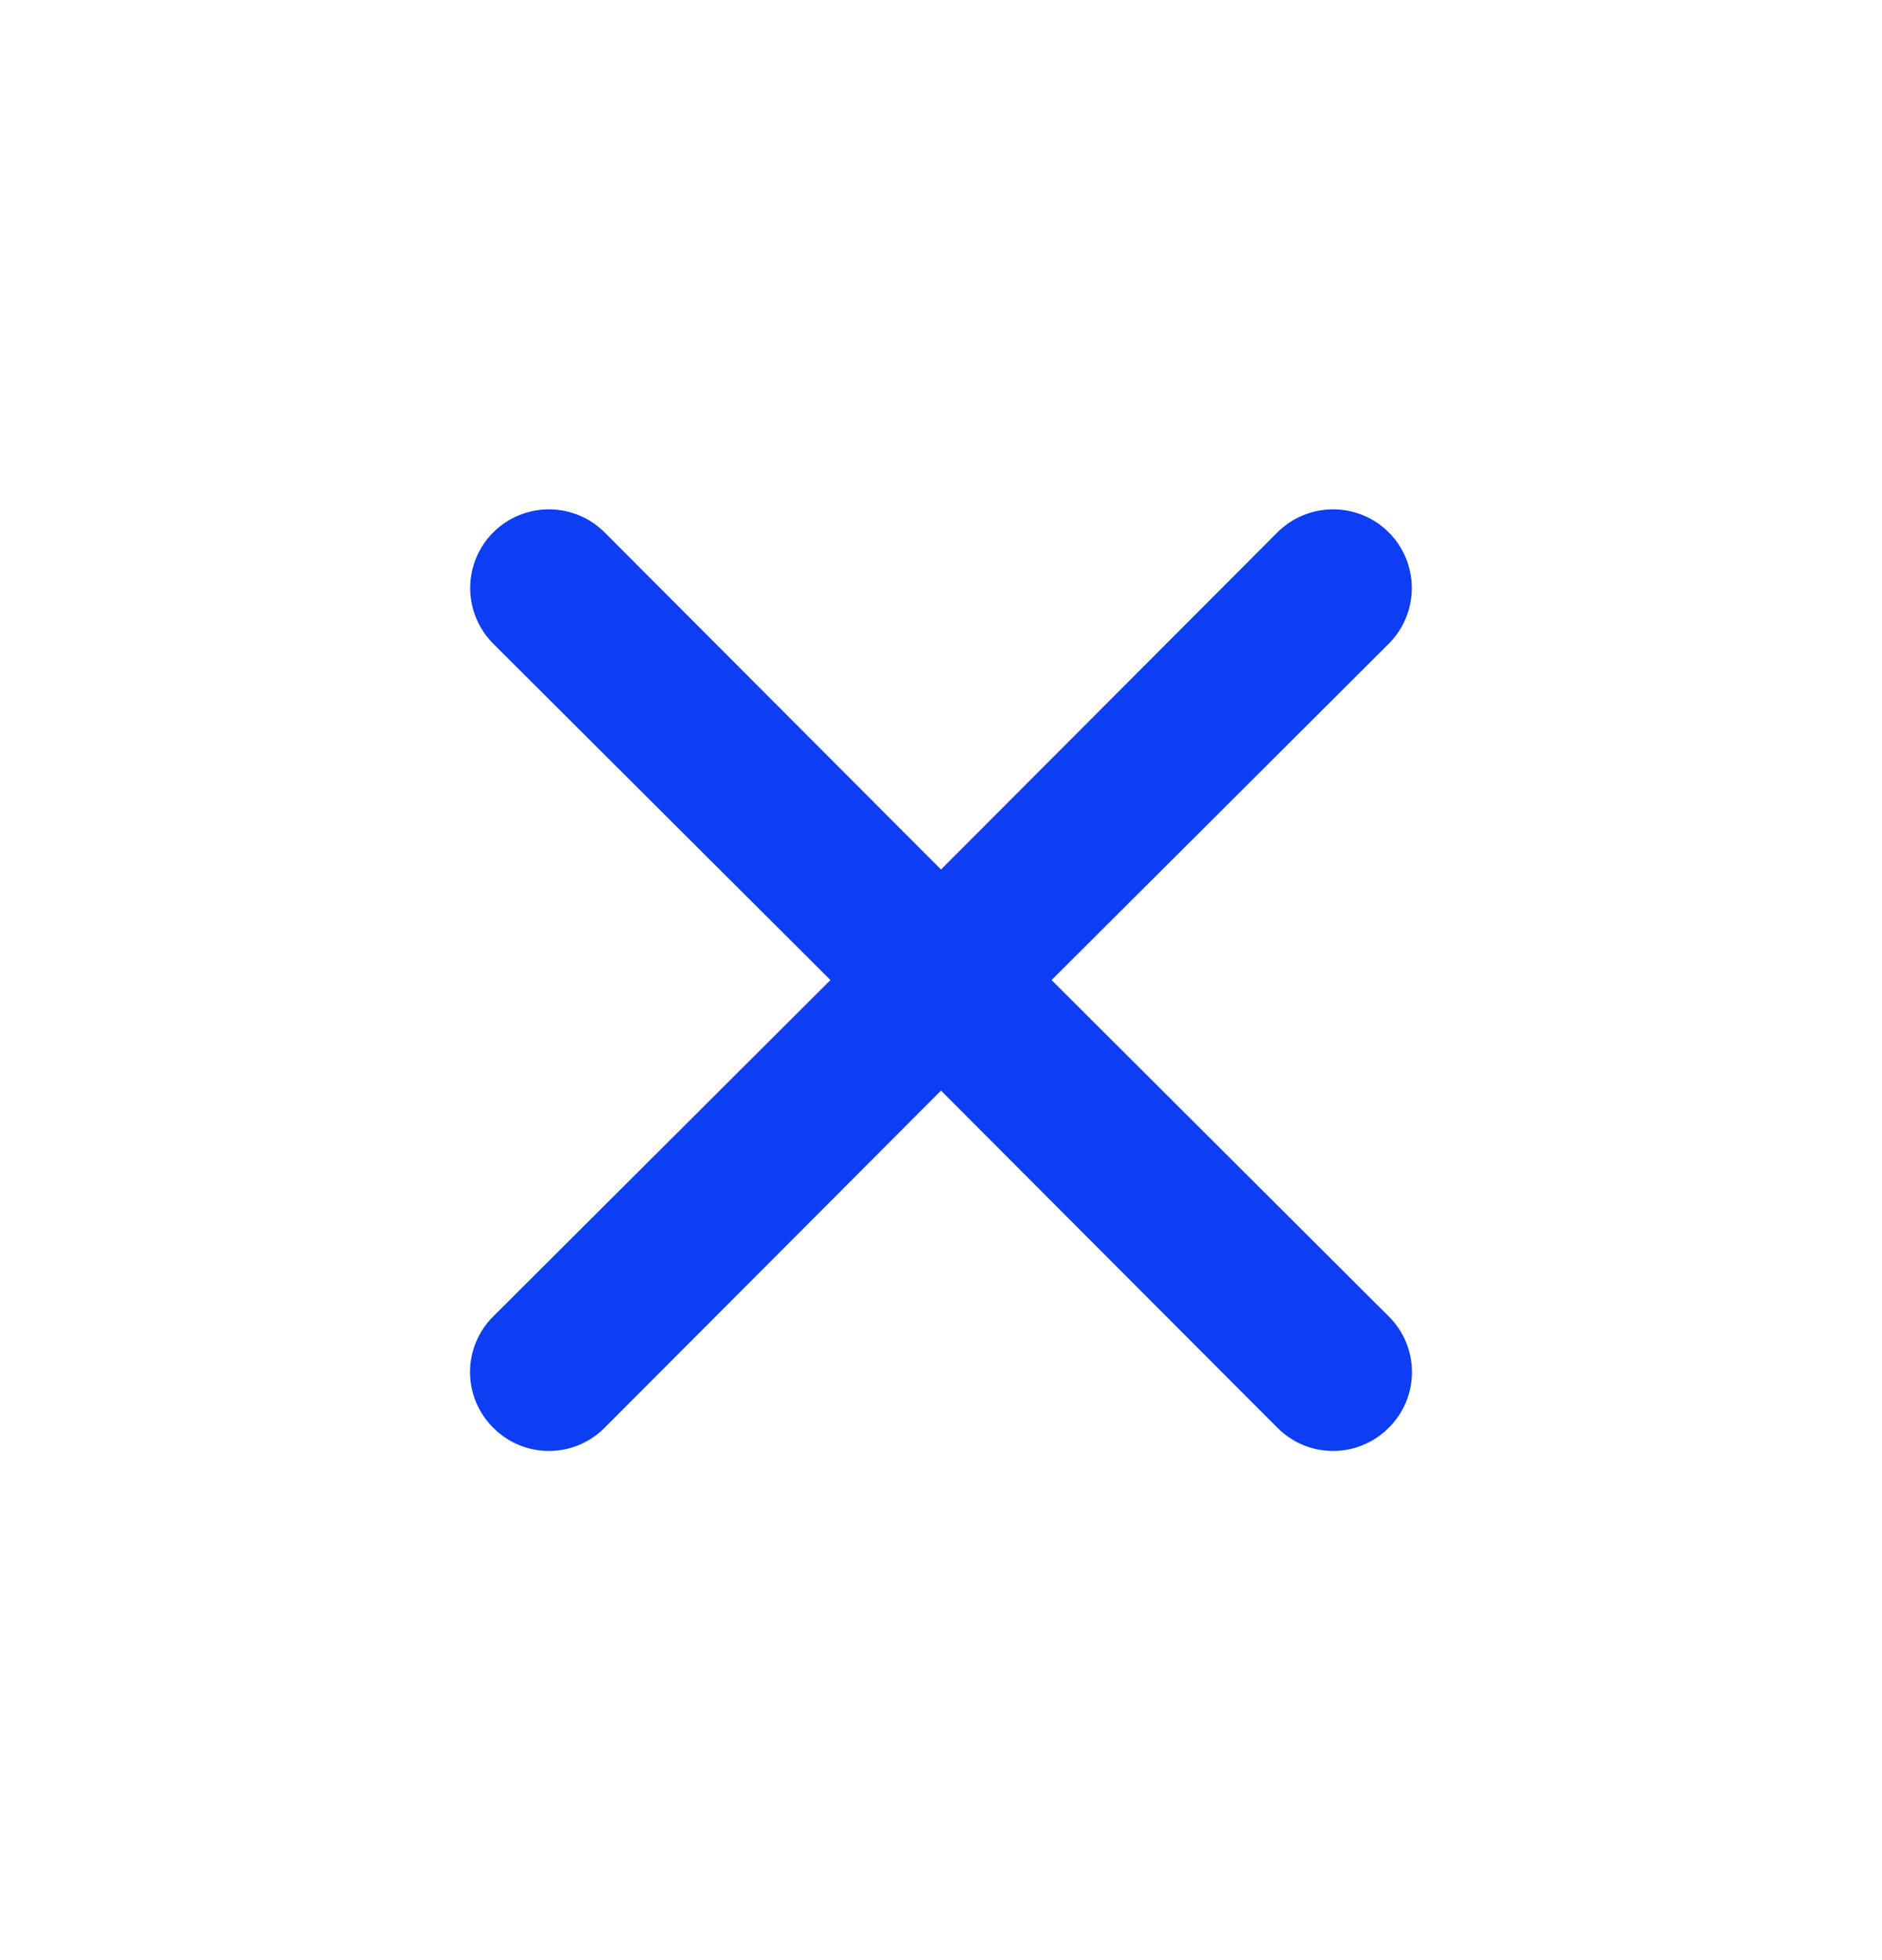 <svg width="24" height="25" viewBox="0 0 24 25" fill="none" xmlns="http://www.w3.org/2000/svg">
<path d="M13.41 12.5L17.71 8.21C17.898 8.022 18.004 7.766 18.004 7.5C18.004 7.234 17.898 6.978 17.71 6.79C17.522 6.602 17.266 6.496 17 6.496C16.734 6.496 16.478 6.602 16.29 6.79L12 11.09L7.71 6.79C7.522 6.602 7.266 6.496 7 6.496C6.734 6.496 6.478 6.602 6.29 6.79C6.102 6.978 5.996 7.234 5.996 7.5C5.996 7.766 6.102 8.022 6.29 8.21L10.59 12.5L6.29 16.79C6.196 16.883 6.122 16.994 6.071 17.115C6.02 17.237 5.994 17.368 5.994 17.5C5.994 17.632 6.02 17.763 6.071 17.885C6.122 18.006 6.196 18.117 6.29 18.21C6.383 18.304 6.494 18.378 6.615 18.429C6.737 18.48 6.868 18.506 7 18.506C7.132 18.506 7.263 18.48 7.385 18.429C7.506 18.378 7.617 18.304 7.71 18.21L12 13.91L16.29 18.21C16.383 18.304 16.494 18.378 16.615 18.429C16.737 18.48 16.868 18.506 17 18.506C17.132 18.506 17.263 18.48 17.384 18.429C17.506 18.378 17.617 18.304 17.71 18.21C17.804 18.117 17.878 18.006 17.929 17.885C17.98 17.763 18.006 17.632 18.006 17.5C18.006 17.368 17.98 17.237 17.929 17.115C17.878 16.994 17.804 16.883 17.71 16.79L13.41 12.5Z" fill="#0D3EF4"/>
</svg>
